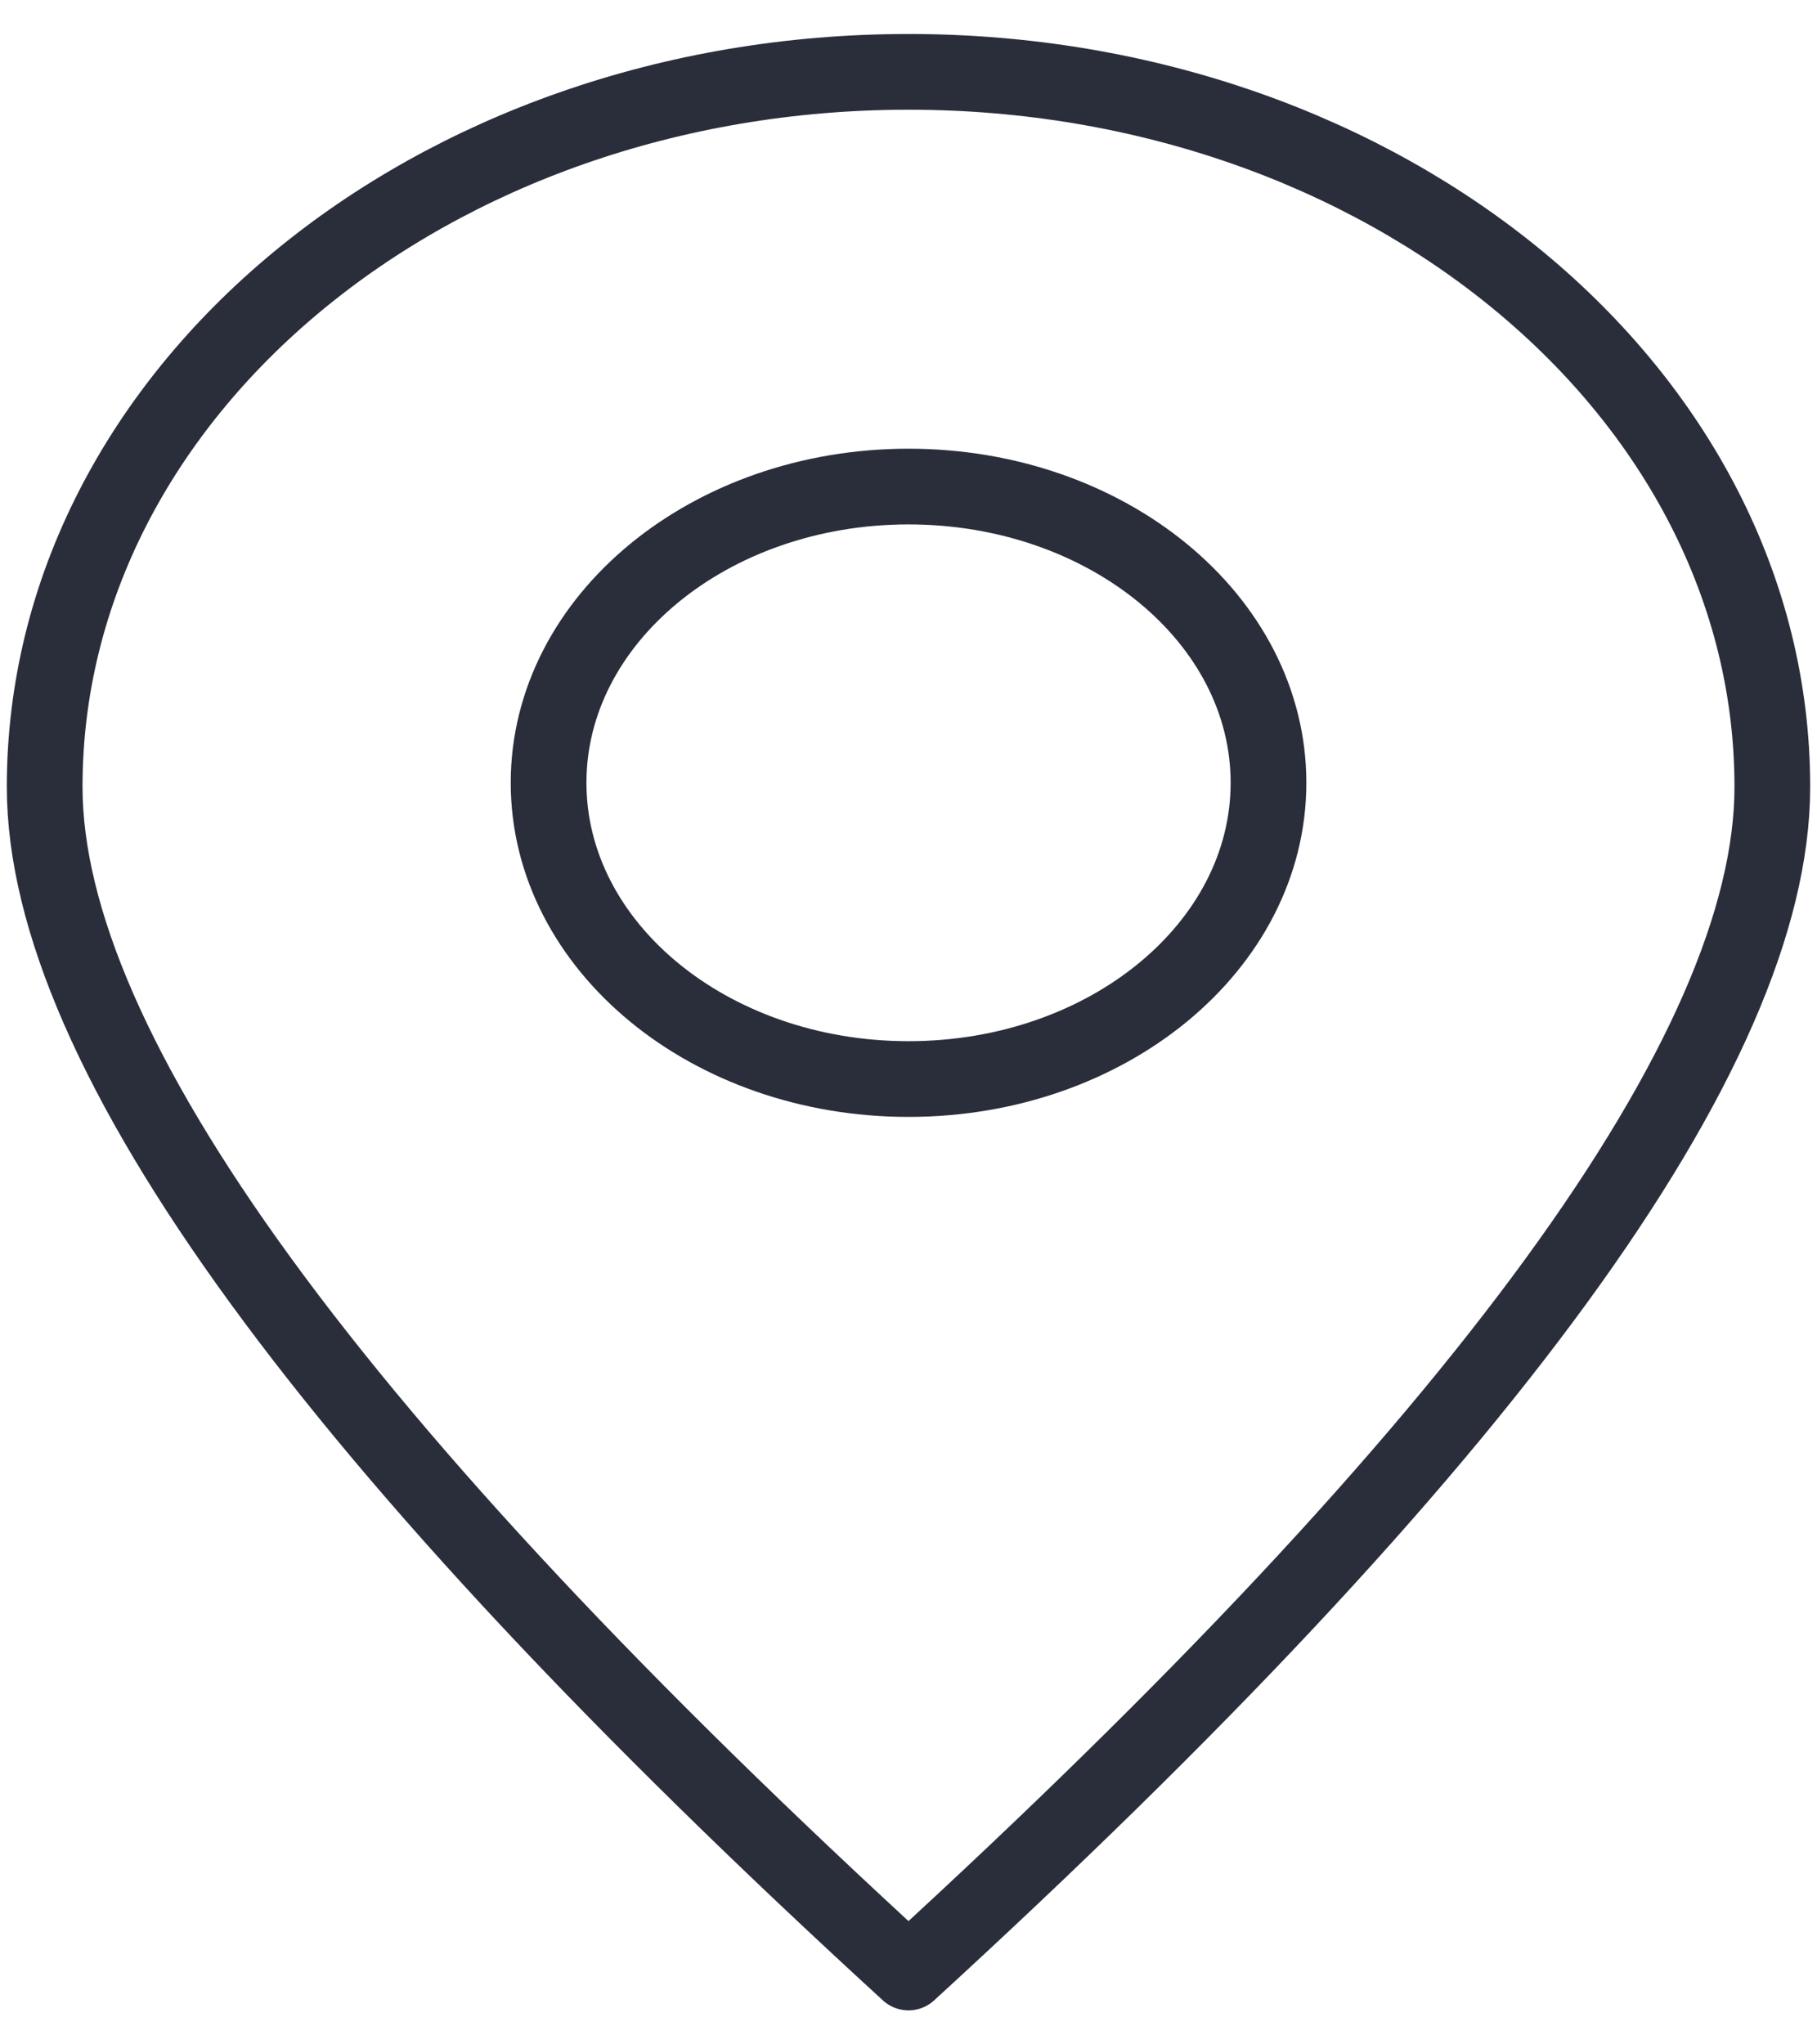 <svg xmlns="http://www.w3.org/2000/svg" width="24" height="27" viewBox="0 0 24 27" fill="none">
  <path fill-rule="evenodd" clip-rule="evenodd" d="M12 26.051C19.607 19.087 23.41 13.867 23.41 10.391C23.41 5.176 18.302 0.949 12 0.949C5.698 0.949 0.59 5.176 0.59 10.391C0.59 13.867 4.393 19.087 12 26.051Z" stroke="#2A2E3B" stroke-linecap="round" stroke-linejoin="round"/>
  <path d="M12 14.251C14.626 14.251 16.755 12.499 16.755 10.338C16.755 8.178 14.626 6.426 12 6.426C9.375 6.426 7.246 8.178 7.246 10.338C7.246 12.499 9.375 14.251 12 14.251Z" stroke="#2A2E3B" stroke-linecap="round" stroke-linejoin="round"/>
</svg>